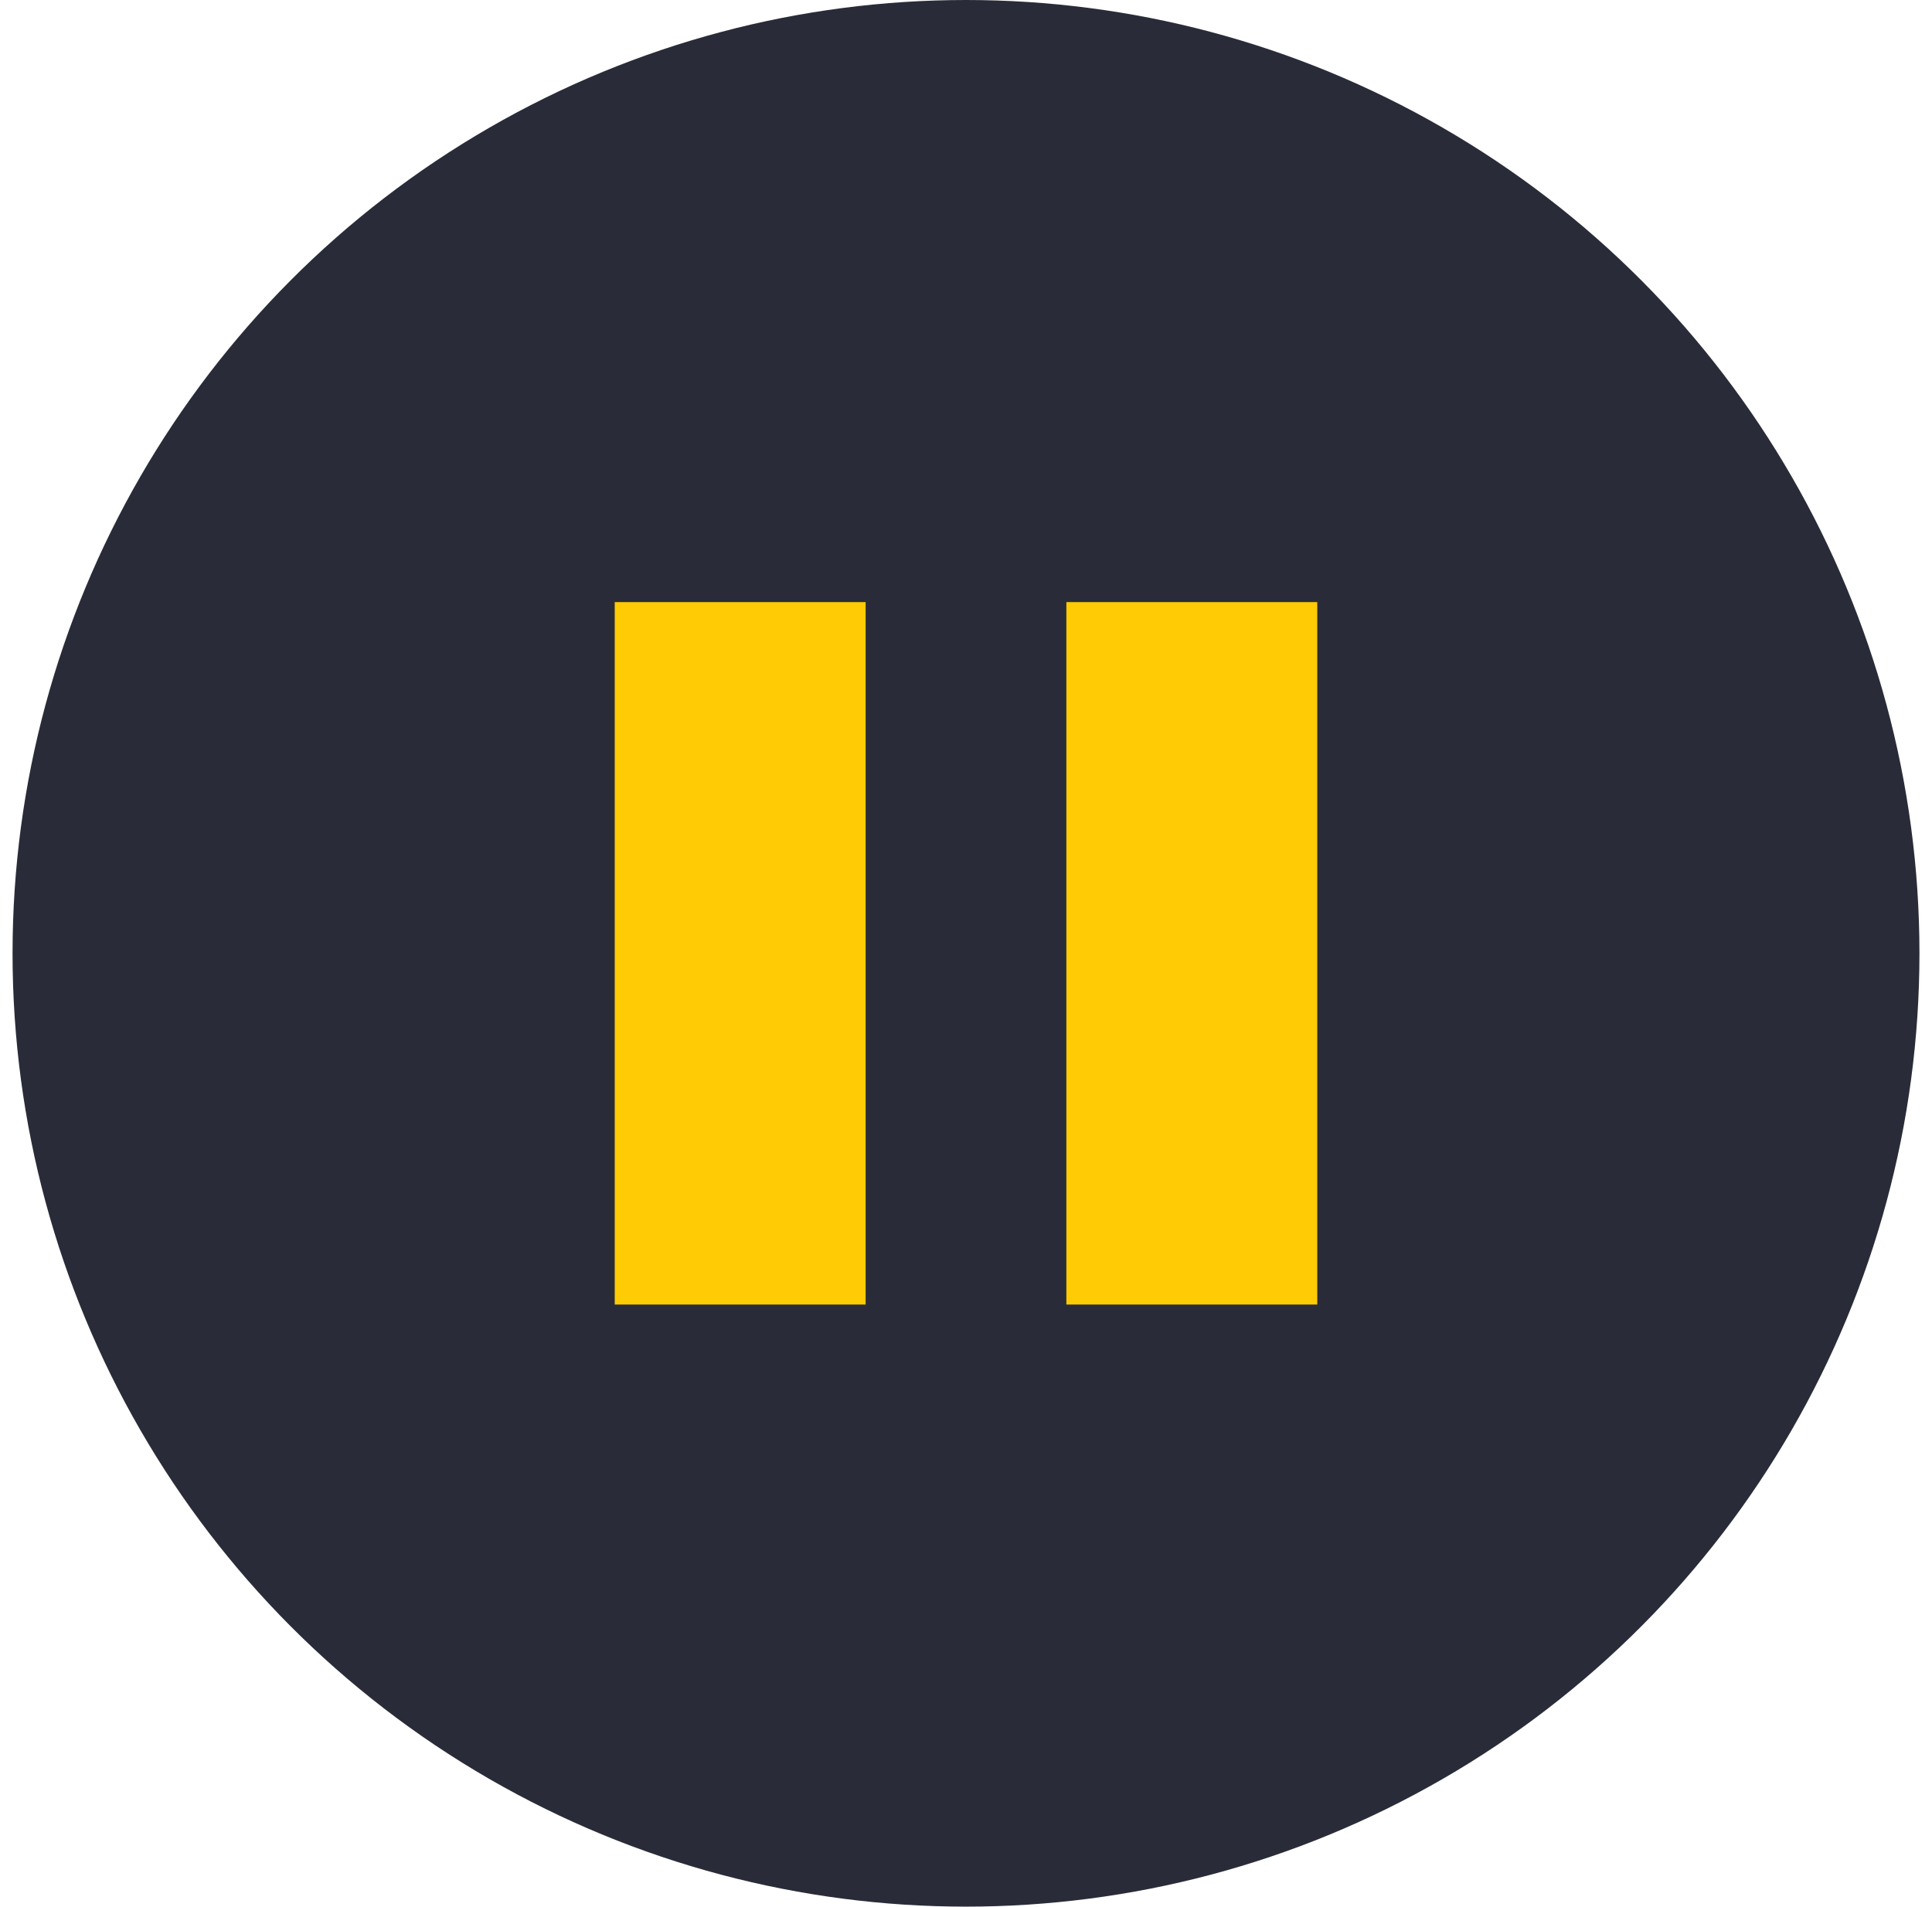 <?xml version="1.0" encoding="UTF-8" standalone="no"?>
<svg width="77px" height="76px" viewBox="0 0 77 76" version="1.1" xmlns="http://www.w3.org/2000/svg" xmlns:xlink="http://www.w3.org/1999/xlink">
    <!-- Generator: Sketch 39 (31667) - http://www.bohemiancoding.com/sketch -->
    <title>Group 4</title>
    <desc>Created with Sketch.</desc>
    <defs></defs>
    <g id="Page-1" stroke="none" stroke-width="1" fill="none" fill-rule="evenodd">
        <g id="Group-4">
            <g id="Group-13-Copy">
                <circle id="Oval-19" fill="#292C38" cx="38.5" cy="38" r="38"></circle>
                <g id="pause" transform="translate(24.5, 24)" fill="#FECB04">
                    <g id="Layer_1">
                        <rect id="Rectangle-path" x="0" y="0" width="10" height="28"></rect>
                        <rect id="Rectangle-path" x="18" y="0" width="10" height="28"></rect>
                    </g>
                </g>
            </g>
        </g>
    </g>
</svg>